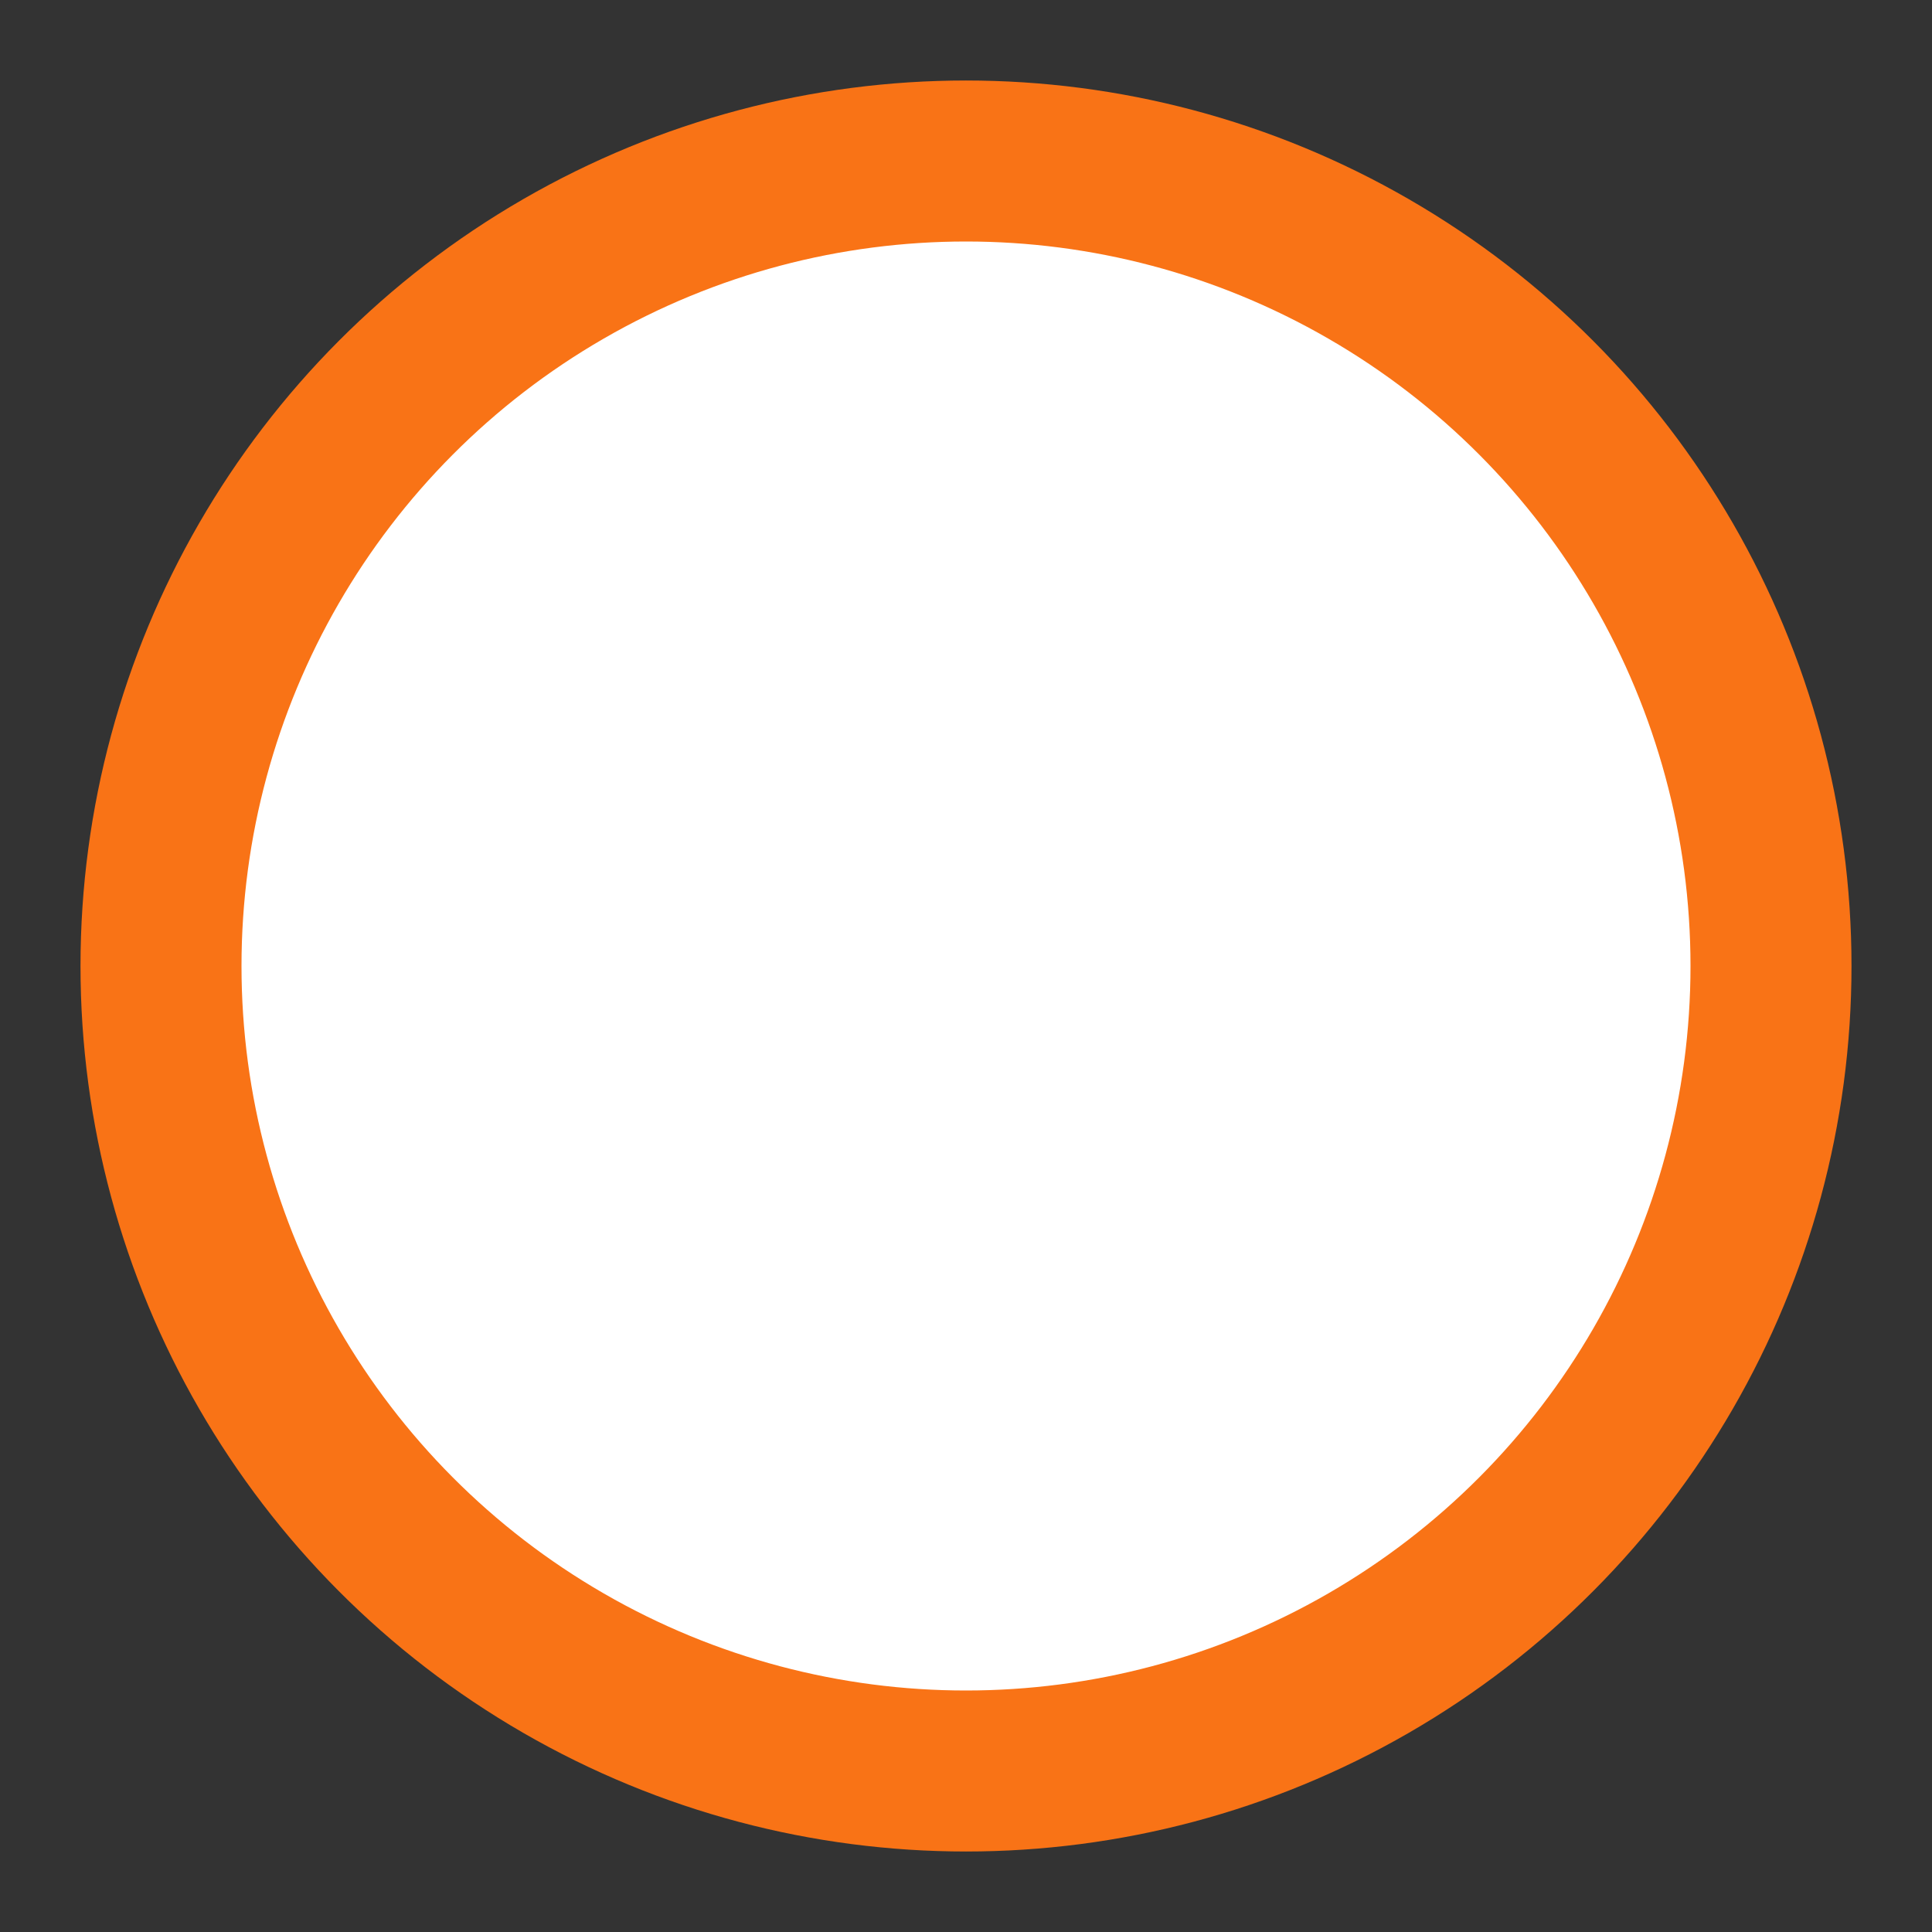 <svg xmlns="http://www.w3.org/2000/svg" width="192" height="192" viewBox="0 0 24 24" fill="#FFFFFF" stroke="#f97316" stroke-width="2" stroke-linecap="round" stroke-linejoin="round" class="lucide lucide-circle"><rect x="0" y="0" width="24" height="24" fill="#333333" stroke="none"/><circle cx="12" cy="12" r="10"/></svg>